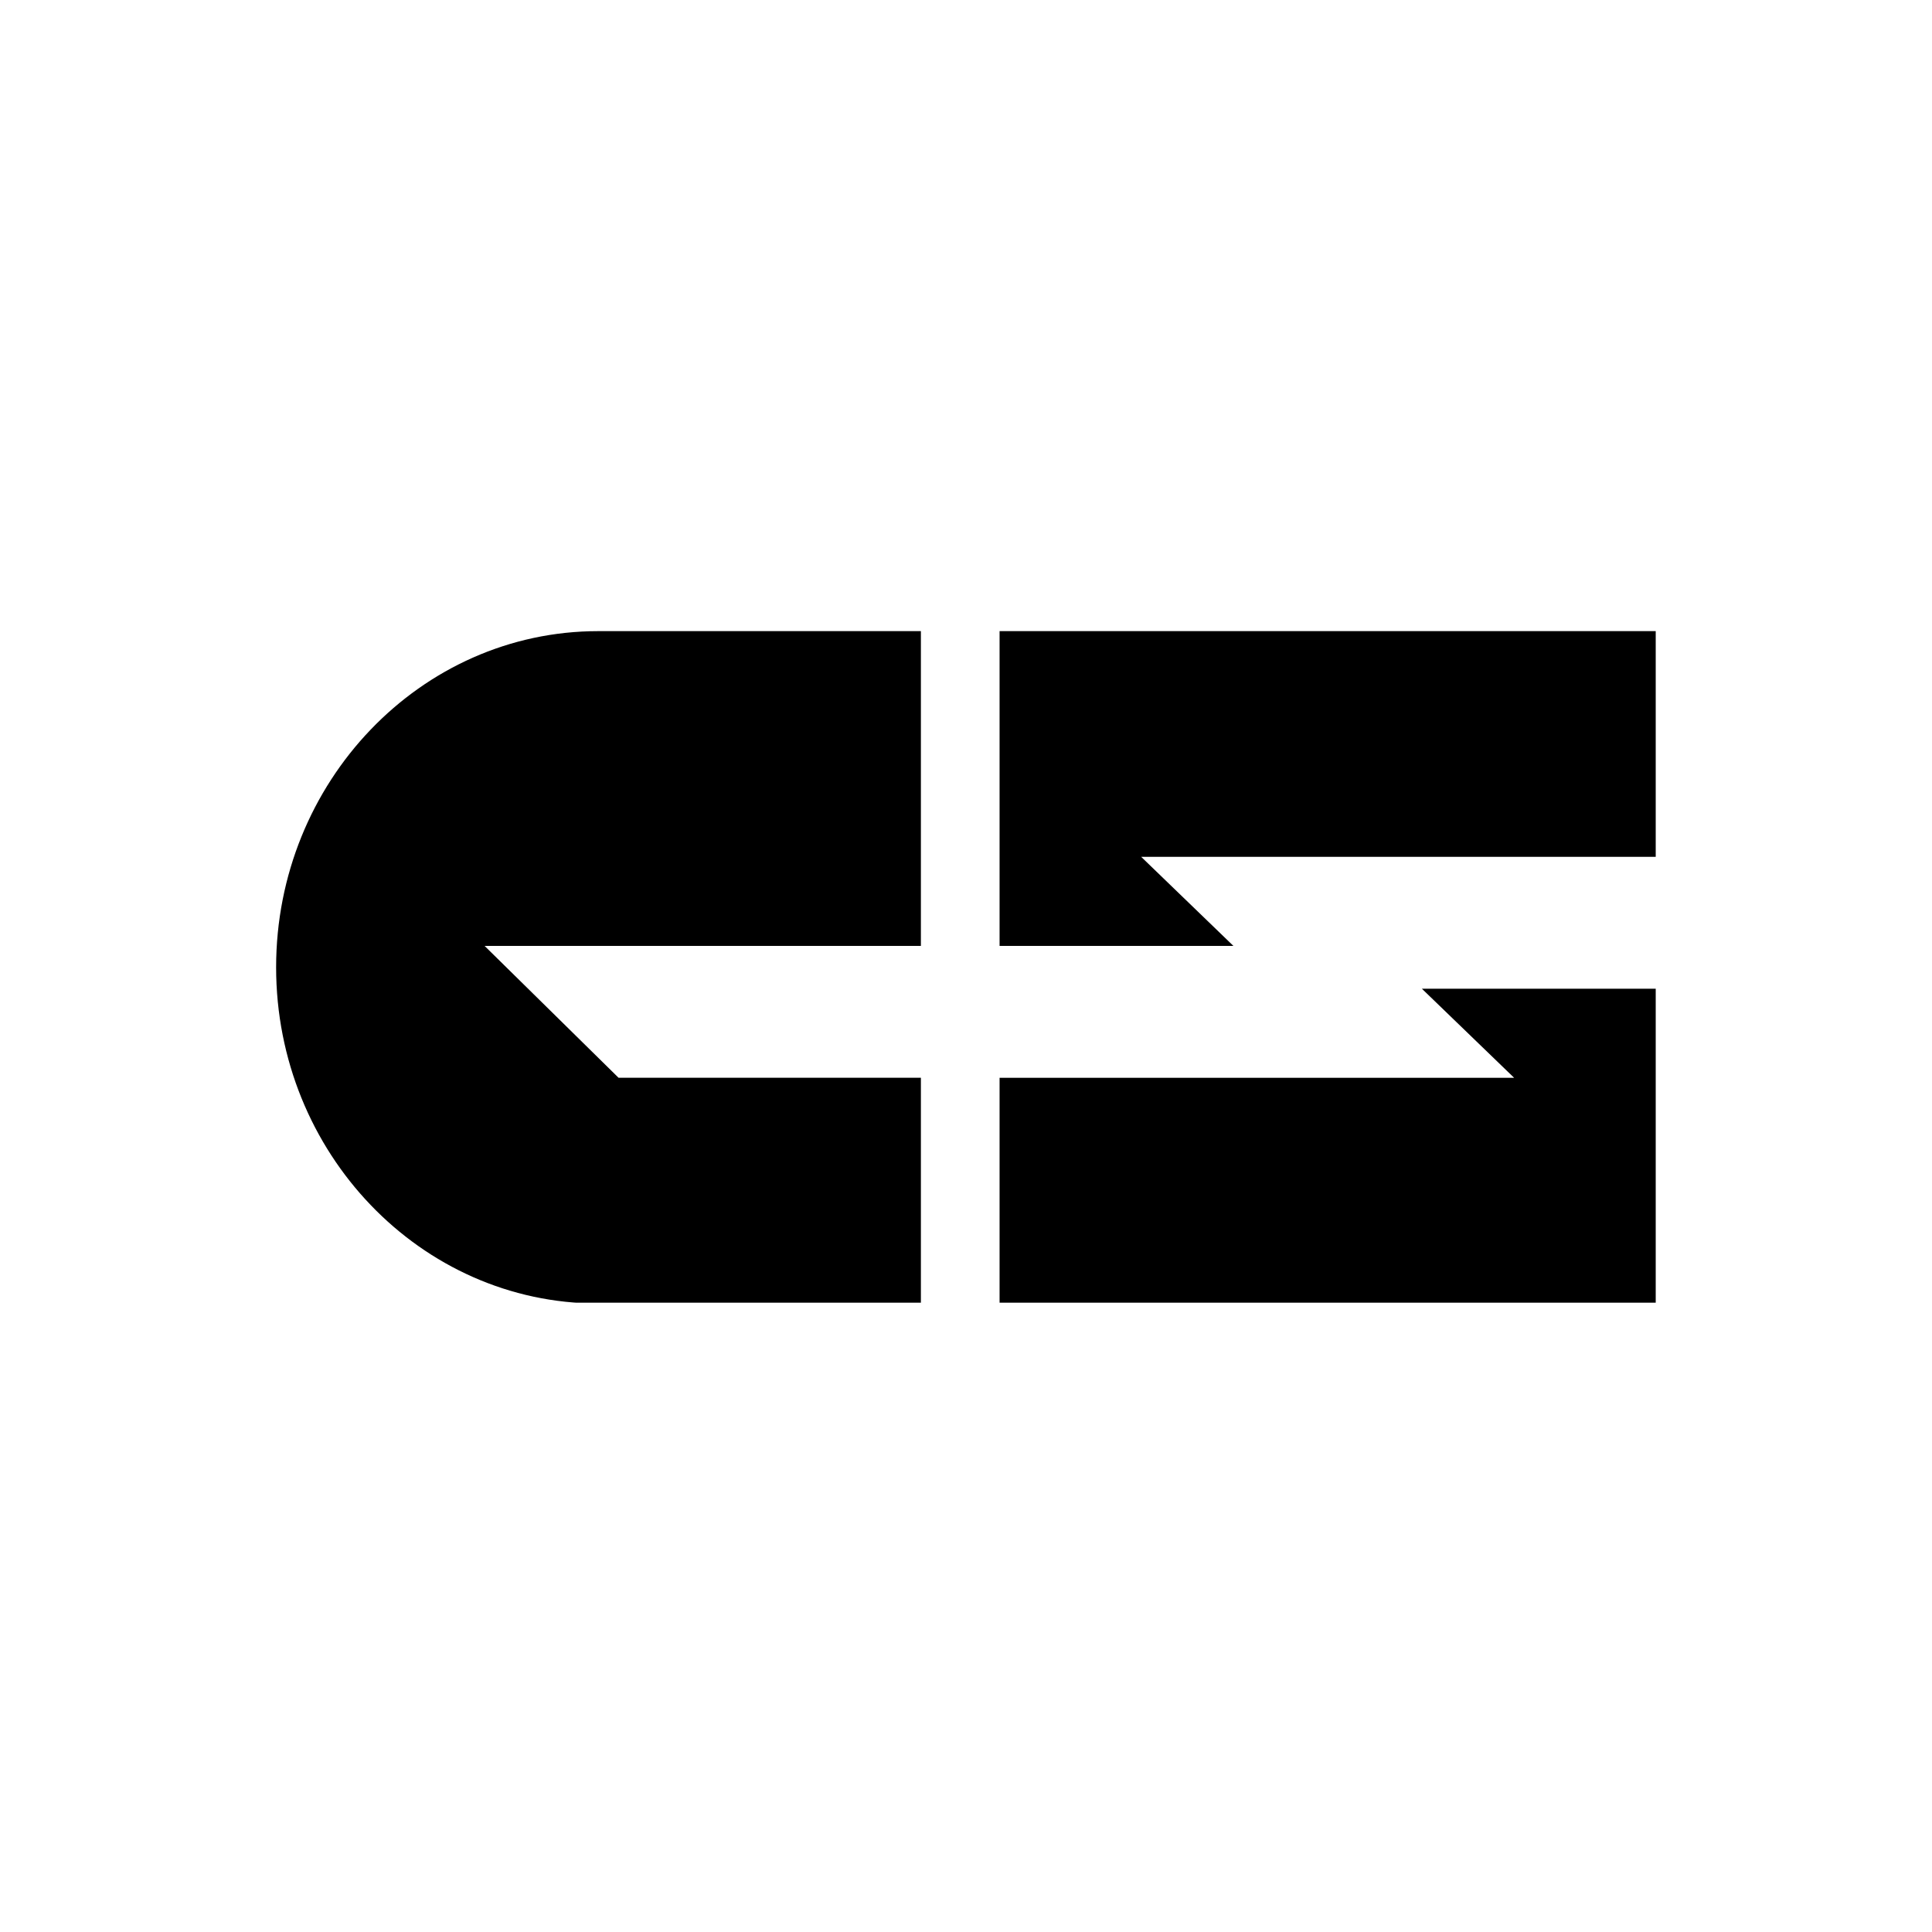 <svg xmlns="http://www.w3.org/2000/svg" fill="none" viewBox="0 0 1000 1000" height="1000" width="1000">
<g clip-path="url(#clip0_212_2827)">
<g clip-path="url(#clip1_212_2827)">
<path fill="currentColor" d="M856.998 674.686H517.382V557.879H783.725L735.978 511.77H856.998V674.686Z"></path>
<path fill="currentColor" d="M476.65 674.688H309.648C217.729 674.688 142.918 596.628 142.918 500.681C142.918 404.734 217.729 326.674 309.648 326.674H476.65V489.591H250.813L320.148 557.834H476.65V674.688Z"></path>
<path fill="currentColor" d="M517.382 326.674H856.998V443.481H590.655L638.402 489.591H517.382V326.674Z"></path>
</g>
</g>
<defs>
<clipPath id="clip0_212_2827">
<rect transform="translate(142.92 324.937)" fill="currentColor" height="349.318" width="714.08"></rect>
</clipPath>
<clipPath id="clip1_212_2827">
<rect transform="translate(142.919 326.674)" fill="currentColor" height="348.014" width="714.08"></rect>
</clipPath>
</defs>
</svg>

